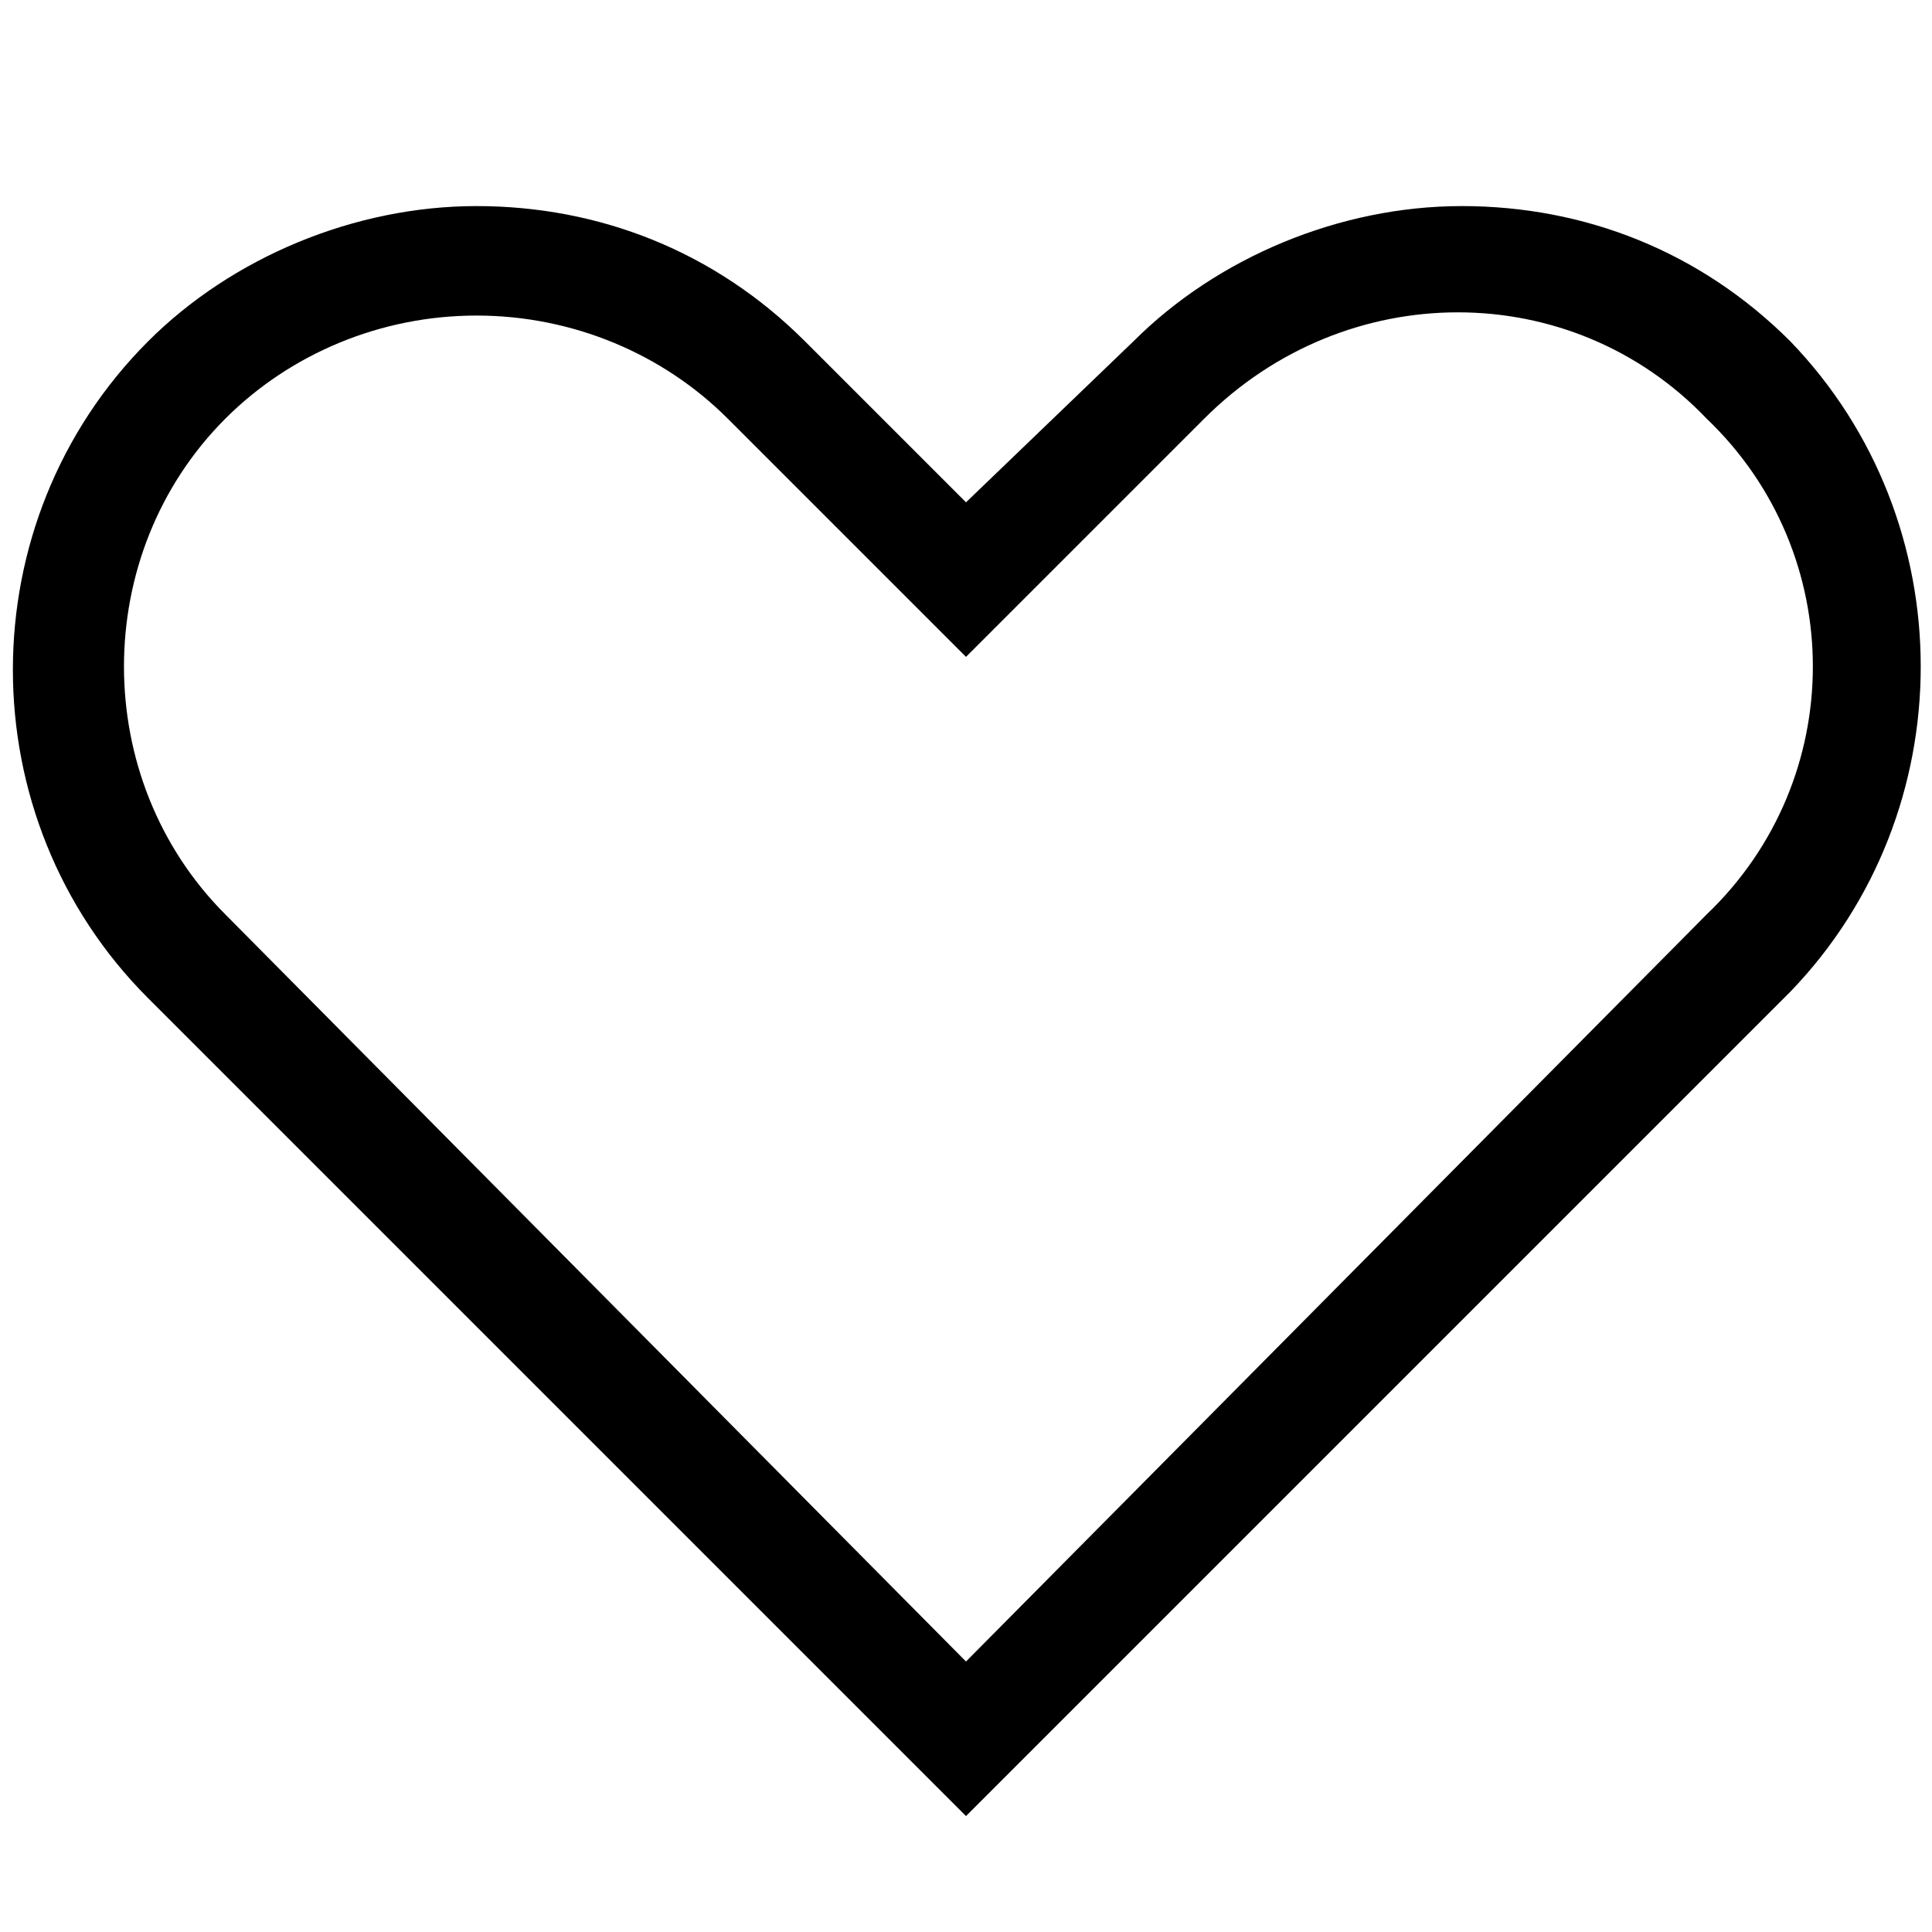 <?xml version="1.0" encoding="utf-8"?>
<!-- Generator: Adobe Illustrator 23.0.5, SVG Export Plug-In . SVG Version: 6.00 Build 0)  -->
<svg version="1.1" id="Layer_1" xmlns="http://www.w3.org/2000/svg" xmlns:xlink="http://www.w3.org/1999/xlink" x="0px" y="0px"
	 viewBox="0 0 30 30" style="enable-background:new 0 0 30 30;" xml:space="preserve">
<path d="M27.8,5.3c-1.4-1.4-3.2-2.1-5.1-2.1c-1.9,0-3.8,0.8-5.1,2.1L15,7.8l-2.5-2.5c-1.4-1.4-3.2-2.1-5.1-2.1
	c-1.9,0-3.8,0.8-5.1,2.1c-2.8,2.8-2.8,7.4,0,10.2L15,28.2l12.8-12.8C30.5,12.6,30.5,8.1,27.8,5.3z M26.5,14.2L15,25.8L3.5,14.2
	c-2.1-2.1-2.1-5.6,0-7.7c1-1,2.4-1.6,3.9-1.6s2.9,0.6,3.9,1.6l3.7,3.7l3.7-3.7c2.2-2.2,5.7-2.2,7.8,0C28.7,8.6,28.7,12.1,26.5,14.2z
	"/>
</svg>
